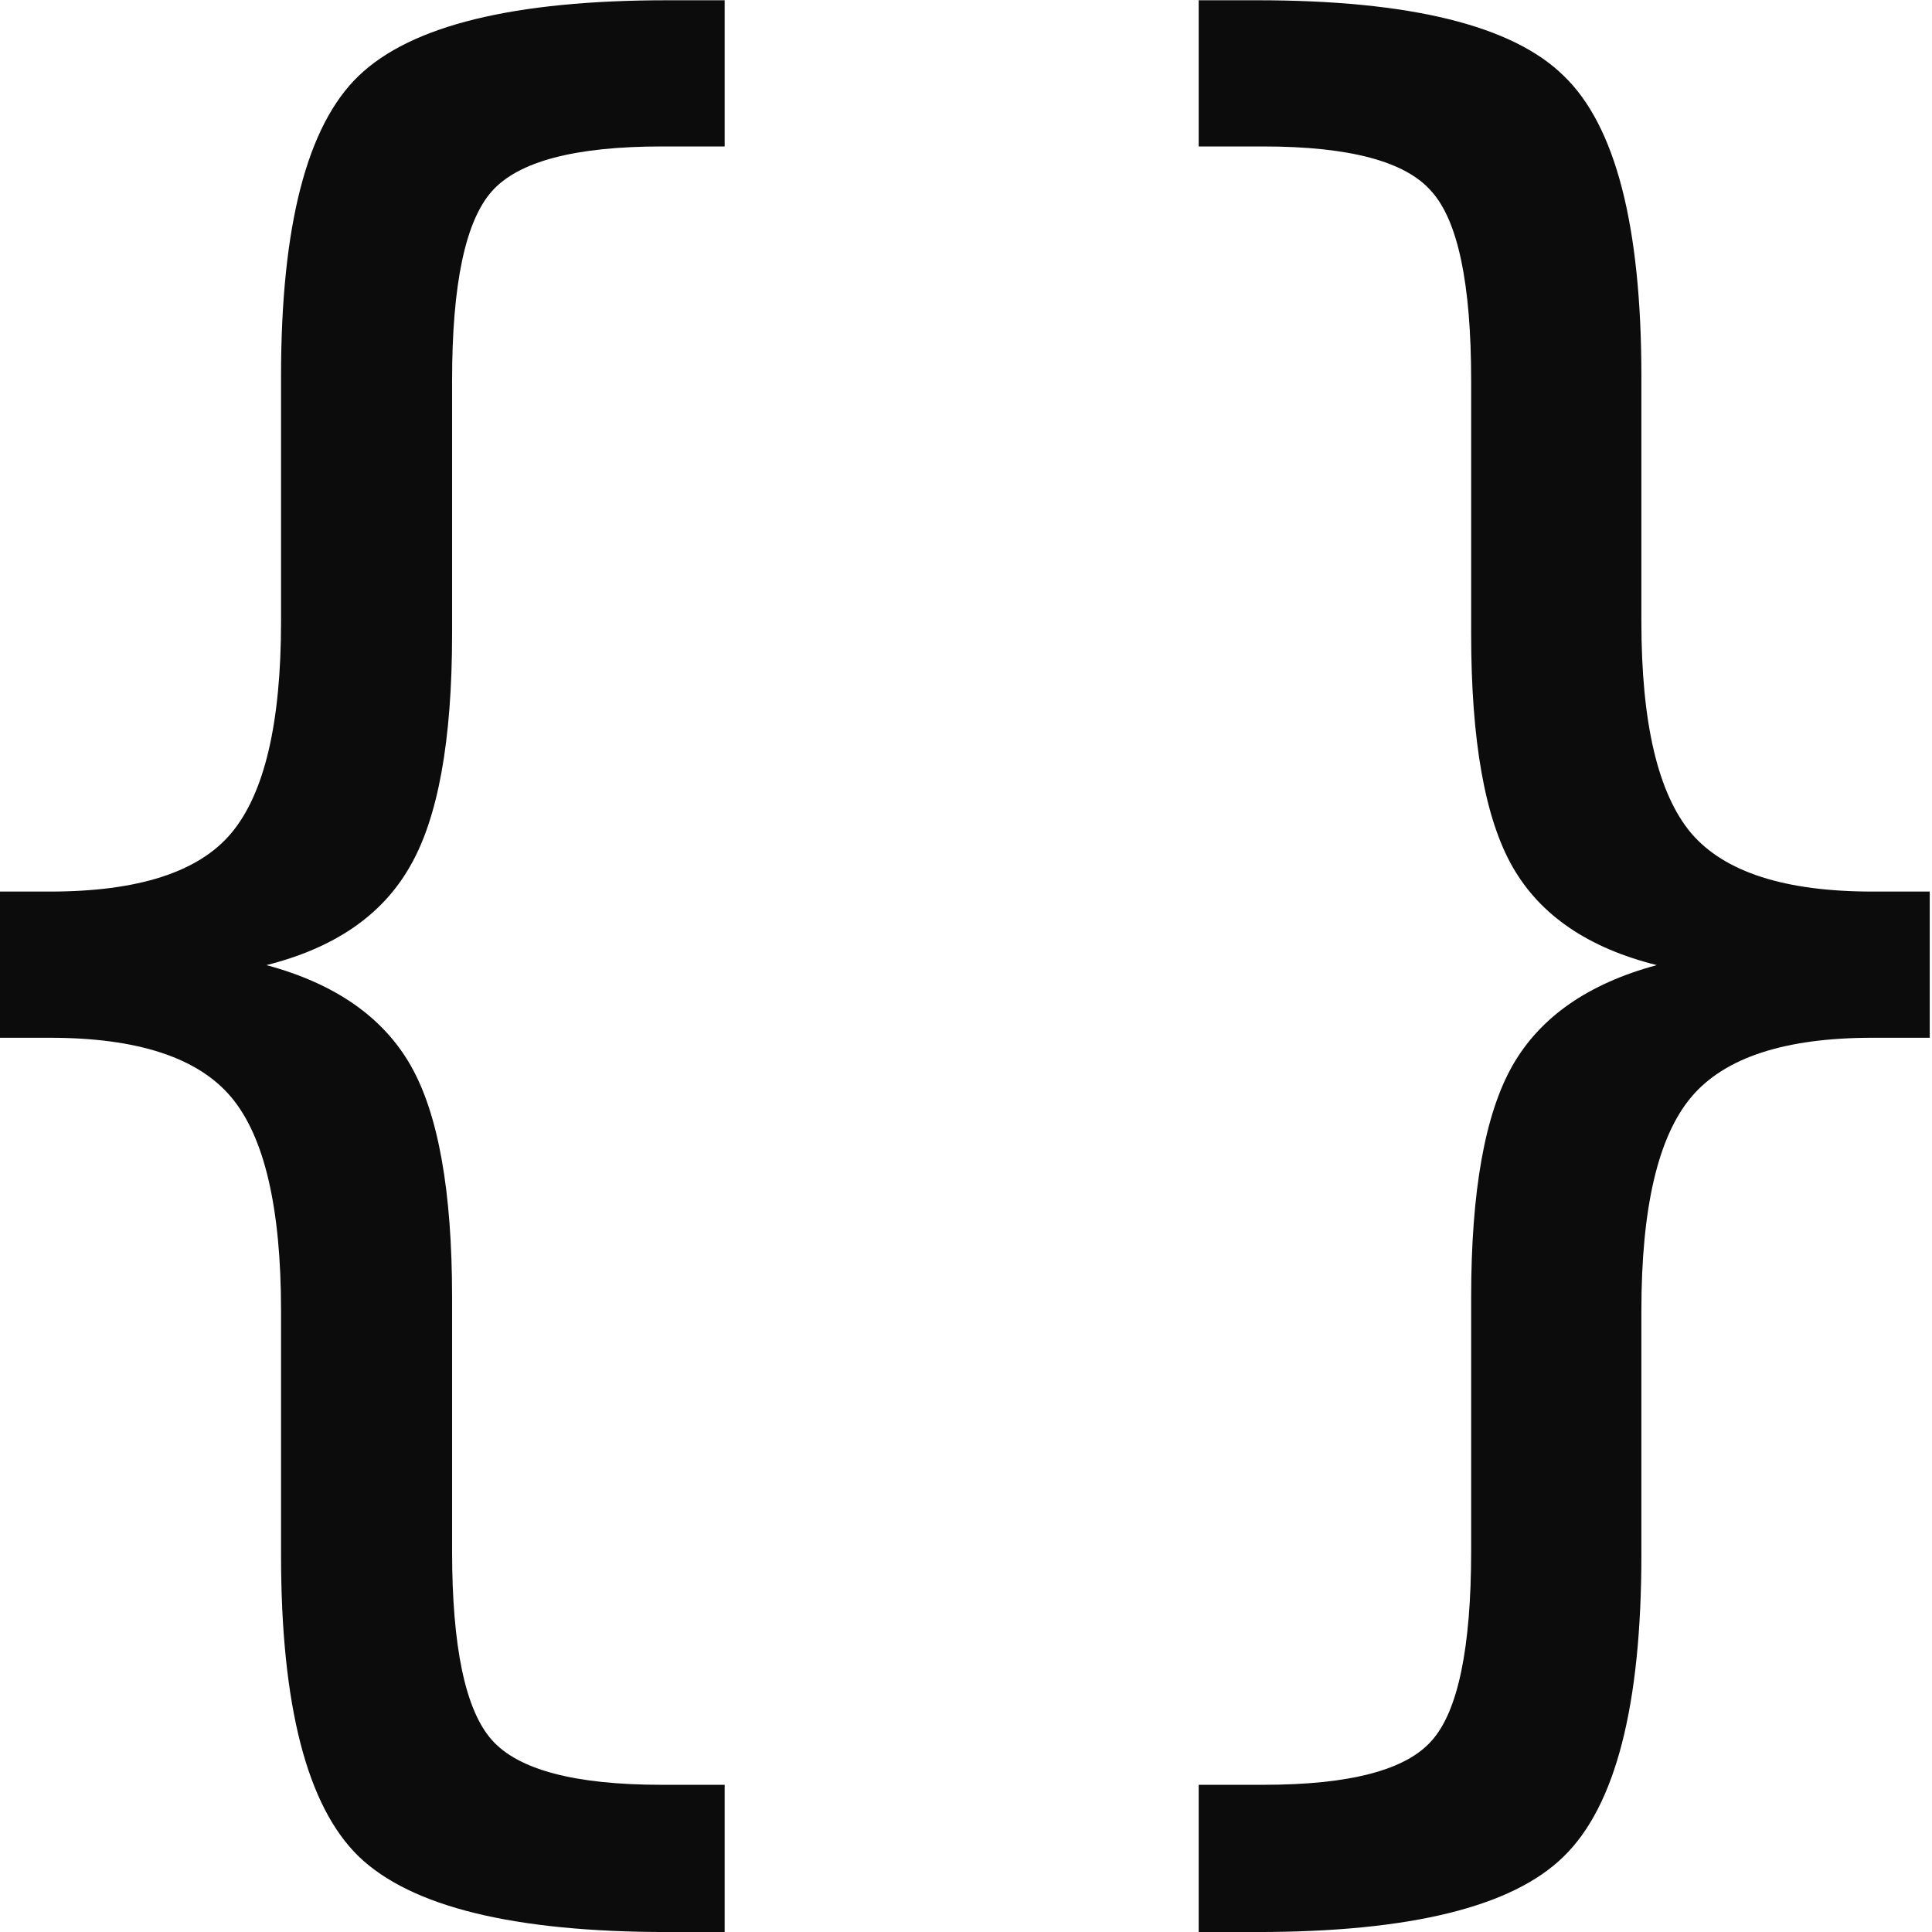 <!-- This Source Code Form is subject to the terms of the Mozilla Public
   - License, v. 2.0. If a copy of the MPL was not distributed with this
   - file, You can obtain one at http://mozilla.org/MPL/2.0/. -->
<svg width="16px" height="16px" version="1.1" viewBox="0 0 16 16" xmlns="http://www.w3.org/2000/svg">
 <g transform="matrix(.961 0 0 1.063 -.2 -.084)" fill="#0c0c0d" aria-label="{}">
  <path d="m6.453 13.984v1.147h-0.494q-1.983 0-2.66-0.589-0.669-0.589-0.669-2.349v-1.903q0-1.202-0.43-1.664-0.43-0.462-1.561-0.462h-0.486v-1.139h0.486q1.139 0 1.561-0.454 0.43-0.462 0.43-1.649v-1.911q0-1.76 0.669-2.341 0.677-0.589 2.66-0.589h0.494v1.139h-0.542q-1.123 0-1.465 0.35-0.342 0.35-0.342 1.473v1.975q0 1.25-0.366 1.816-0.358 0.565-1.234 0.764 0.884 0.215 1.242 0.78 0.358 0.565 0.358 1.808v1.975q0 1.123 0.342 1.473 0.342 0.35 1.465 0.35z"/>
  <path d="m10.538 13.984h0.557q1.115 0 1.449-0.342 0.342-0.342 0.342-1.481v-1.975q0-1.242 0.358-1.808 0.358-0.565 1.242-0.78-0.884-0.199-1.242-0.764-0.358-0.565-0.358-1.816v-1.975q0-1.131-0.342-1.473-0.334-0.35-1.449-0.35h-0.557v-1.139h0.502q1.983 0 2.644 0.589 0.669 0.581 0.669 2.341v1.911q0 1.187 0.43 1.649 0.43 0.454 1.561 0.454h0.494v1.139h-0.494q-1.131 0-1.561 0.462-0.43 0.462-0.43 1.664v1.903q0 1.76-0.669 2.349-0.661 0.589-2.644 0.589h-0.502z"/>
 </g>
</svg>
